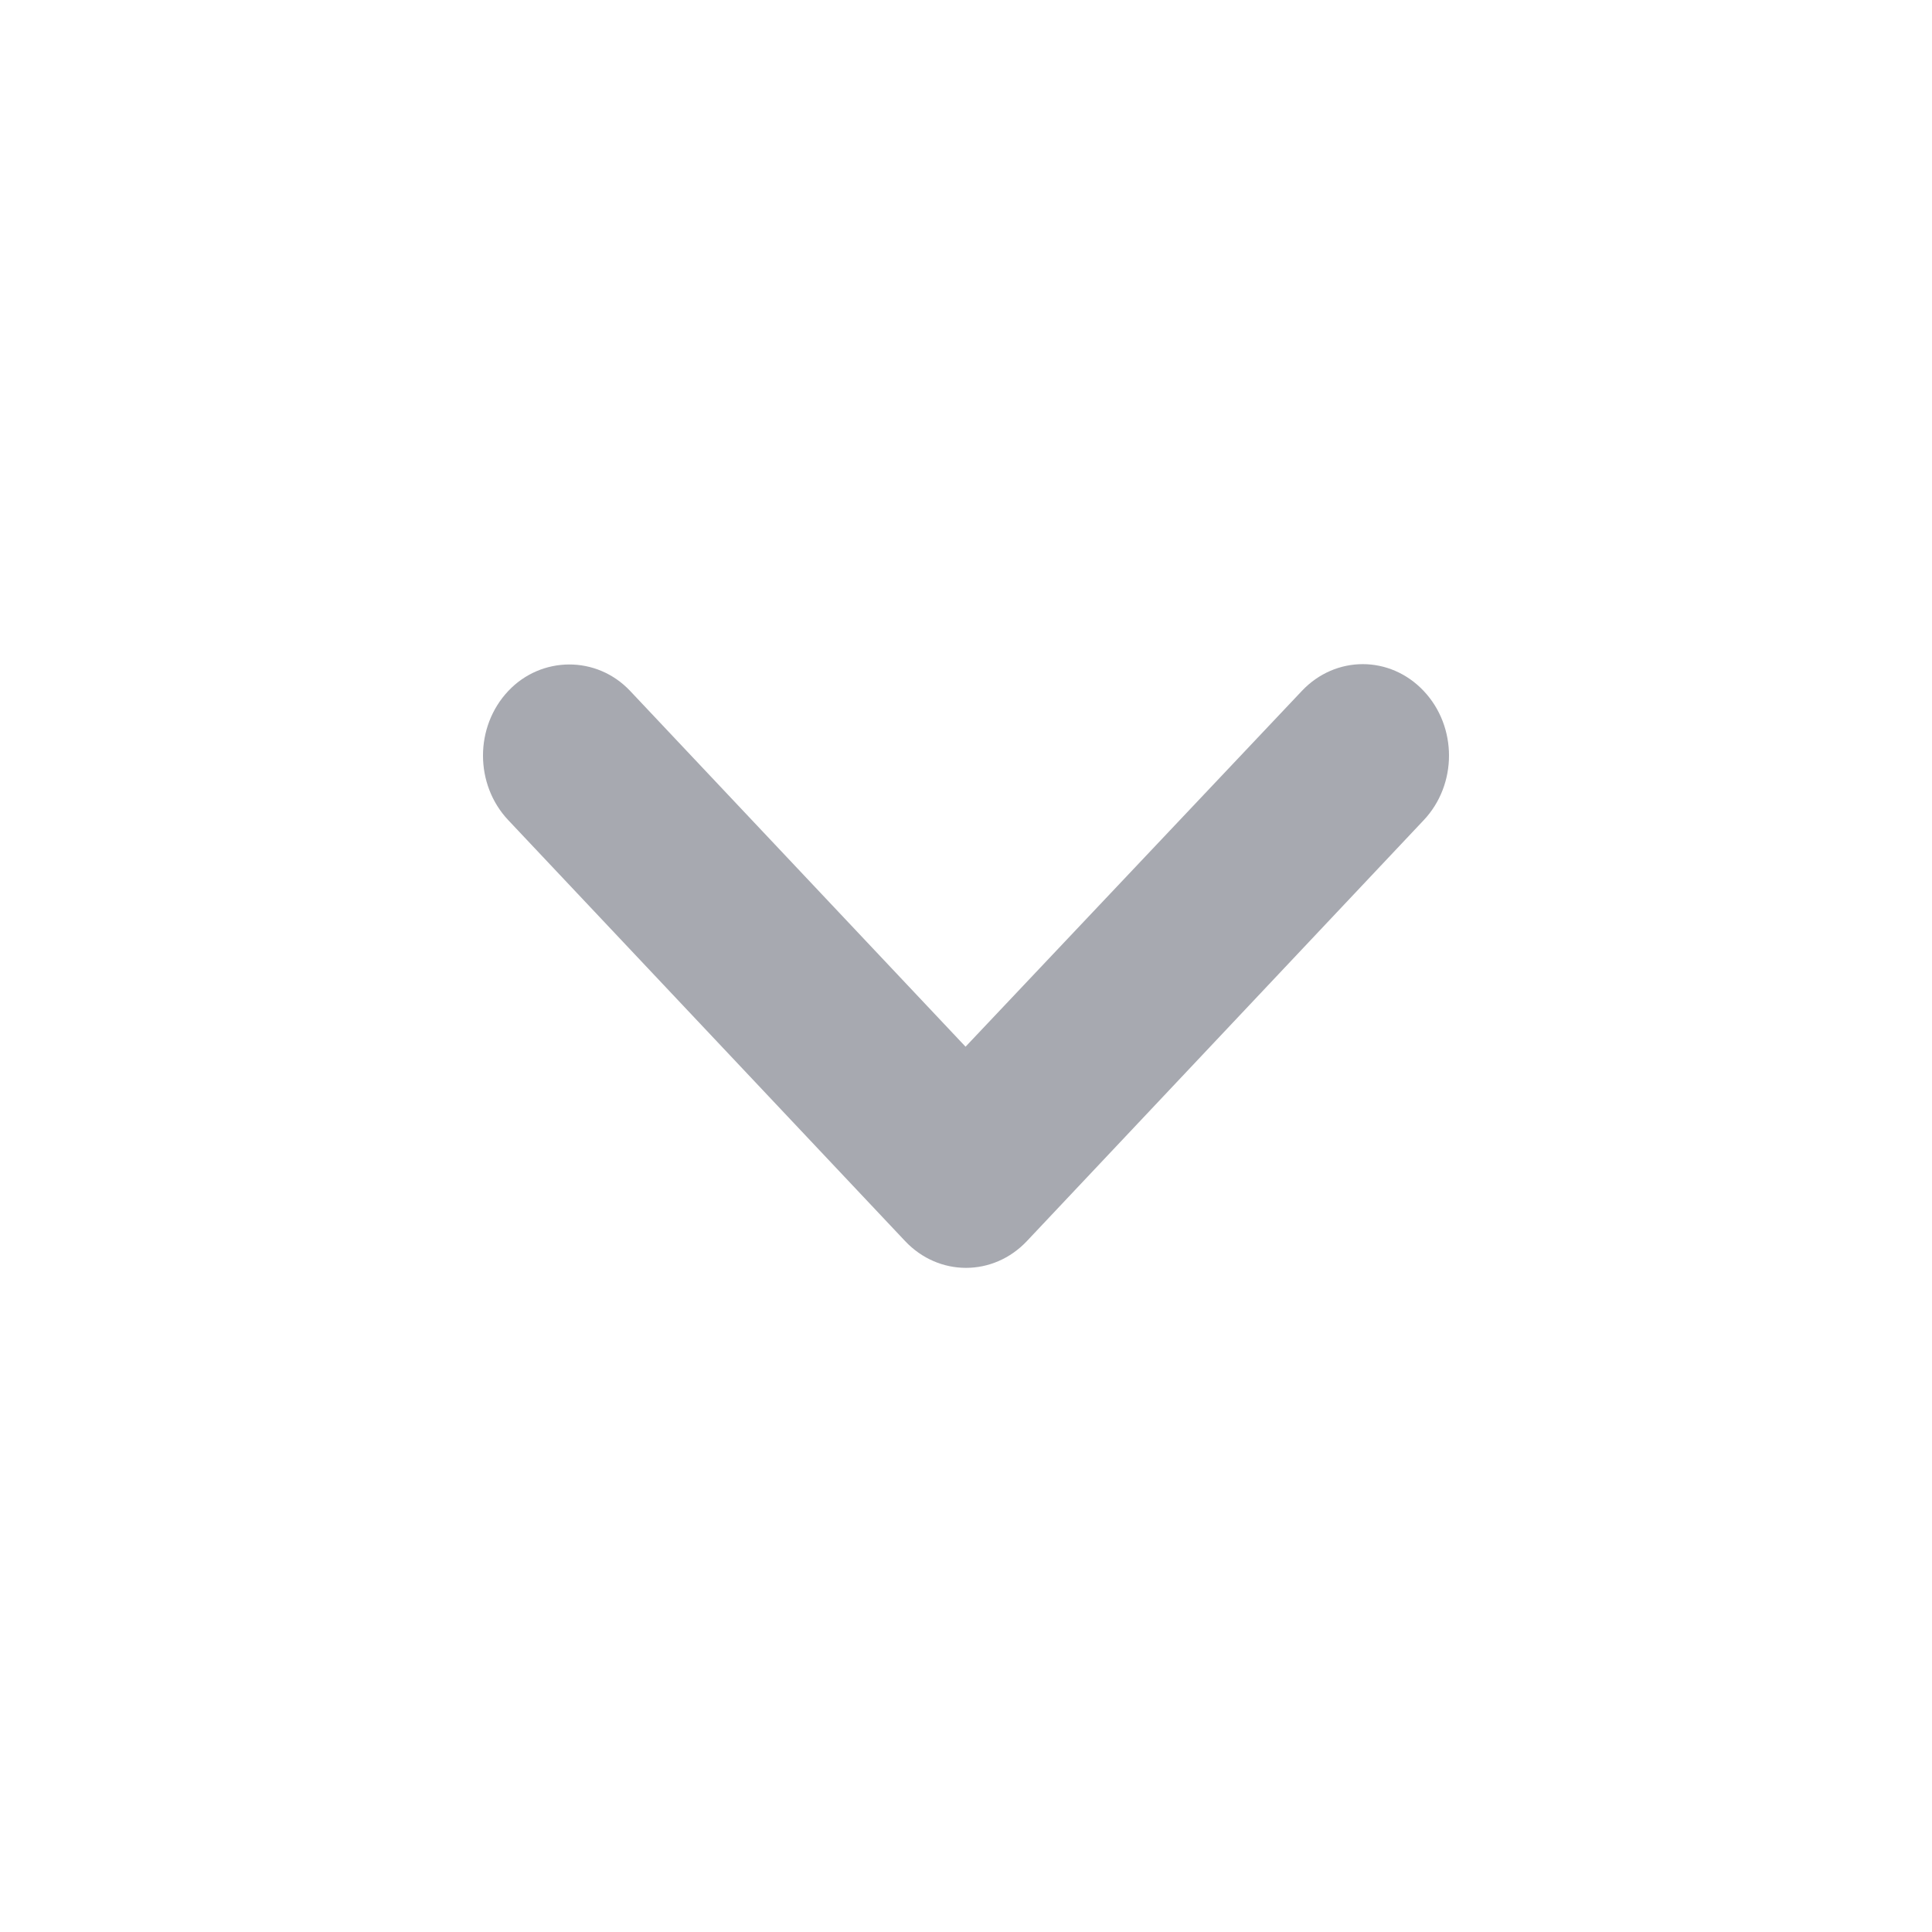 <svg width="30" height="30" viewBox="0 0 30 30" fill="none" xmlns="http://www.w3.org/2000/svg">
<path d="M7.893 10.729C7.369 11.284 7.369 12.181 7.893 12.736L14.054 19.271C14.577 19.826 15.423 19.826 15.946 19.271L22.107 12.736C22.631 12.181 22.631 11.284 22.107 10.729C21.584 10.174 20.738 10.174 20.215 10.729L14.993 16.253L9.785 10.729C9.262 10.174 8.403 10.188 7.893 10.729V10.729Z" fill="#A7A9B0"/>
</svg>
